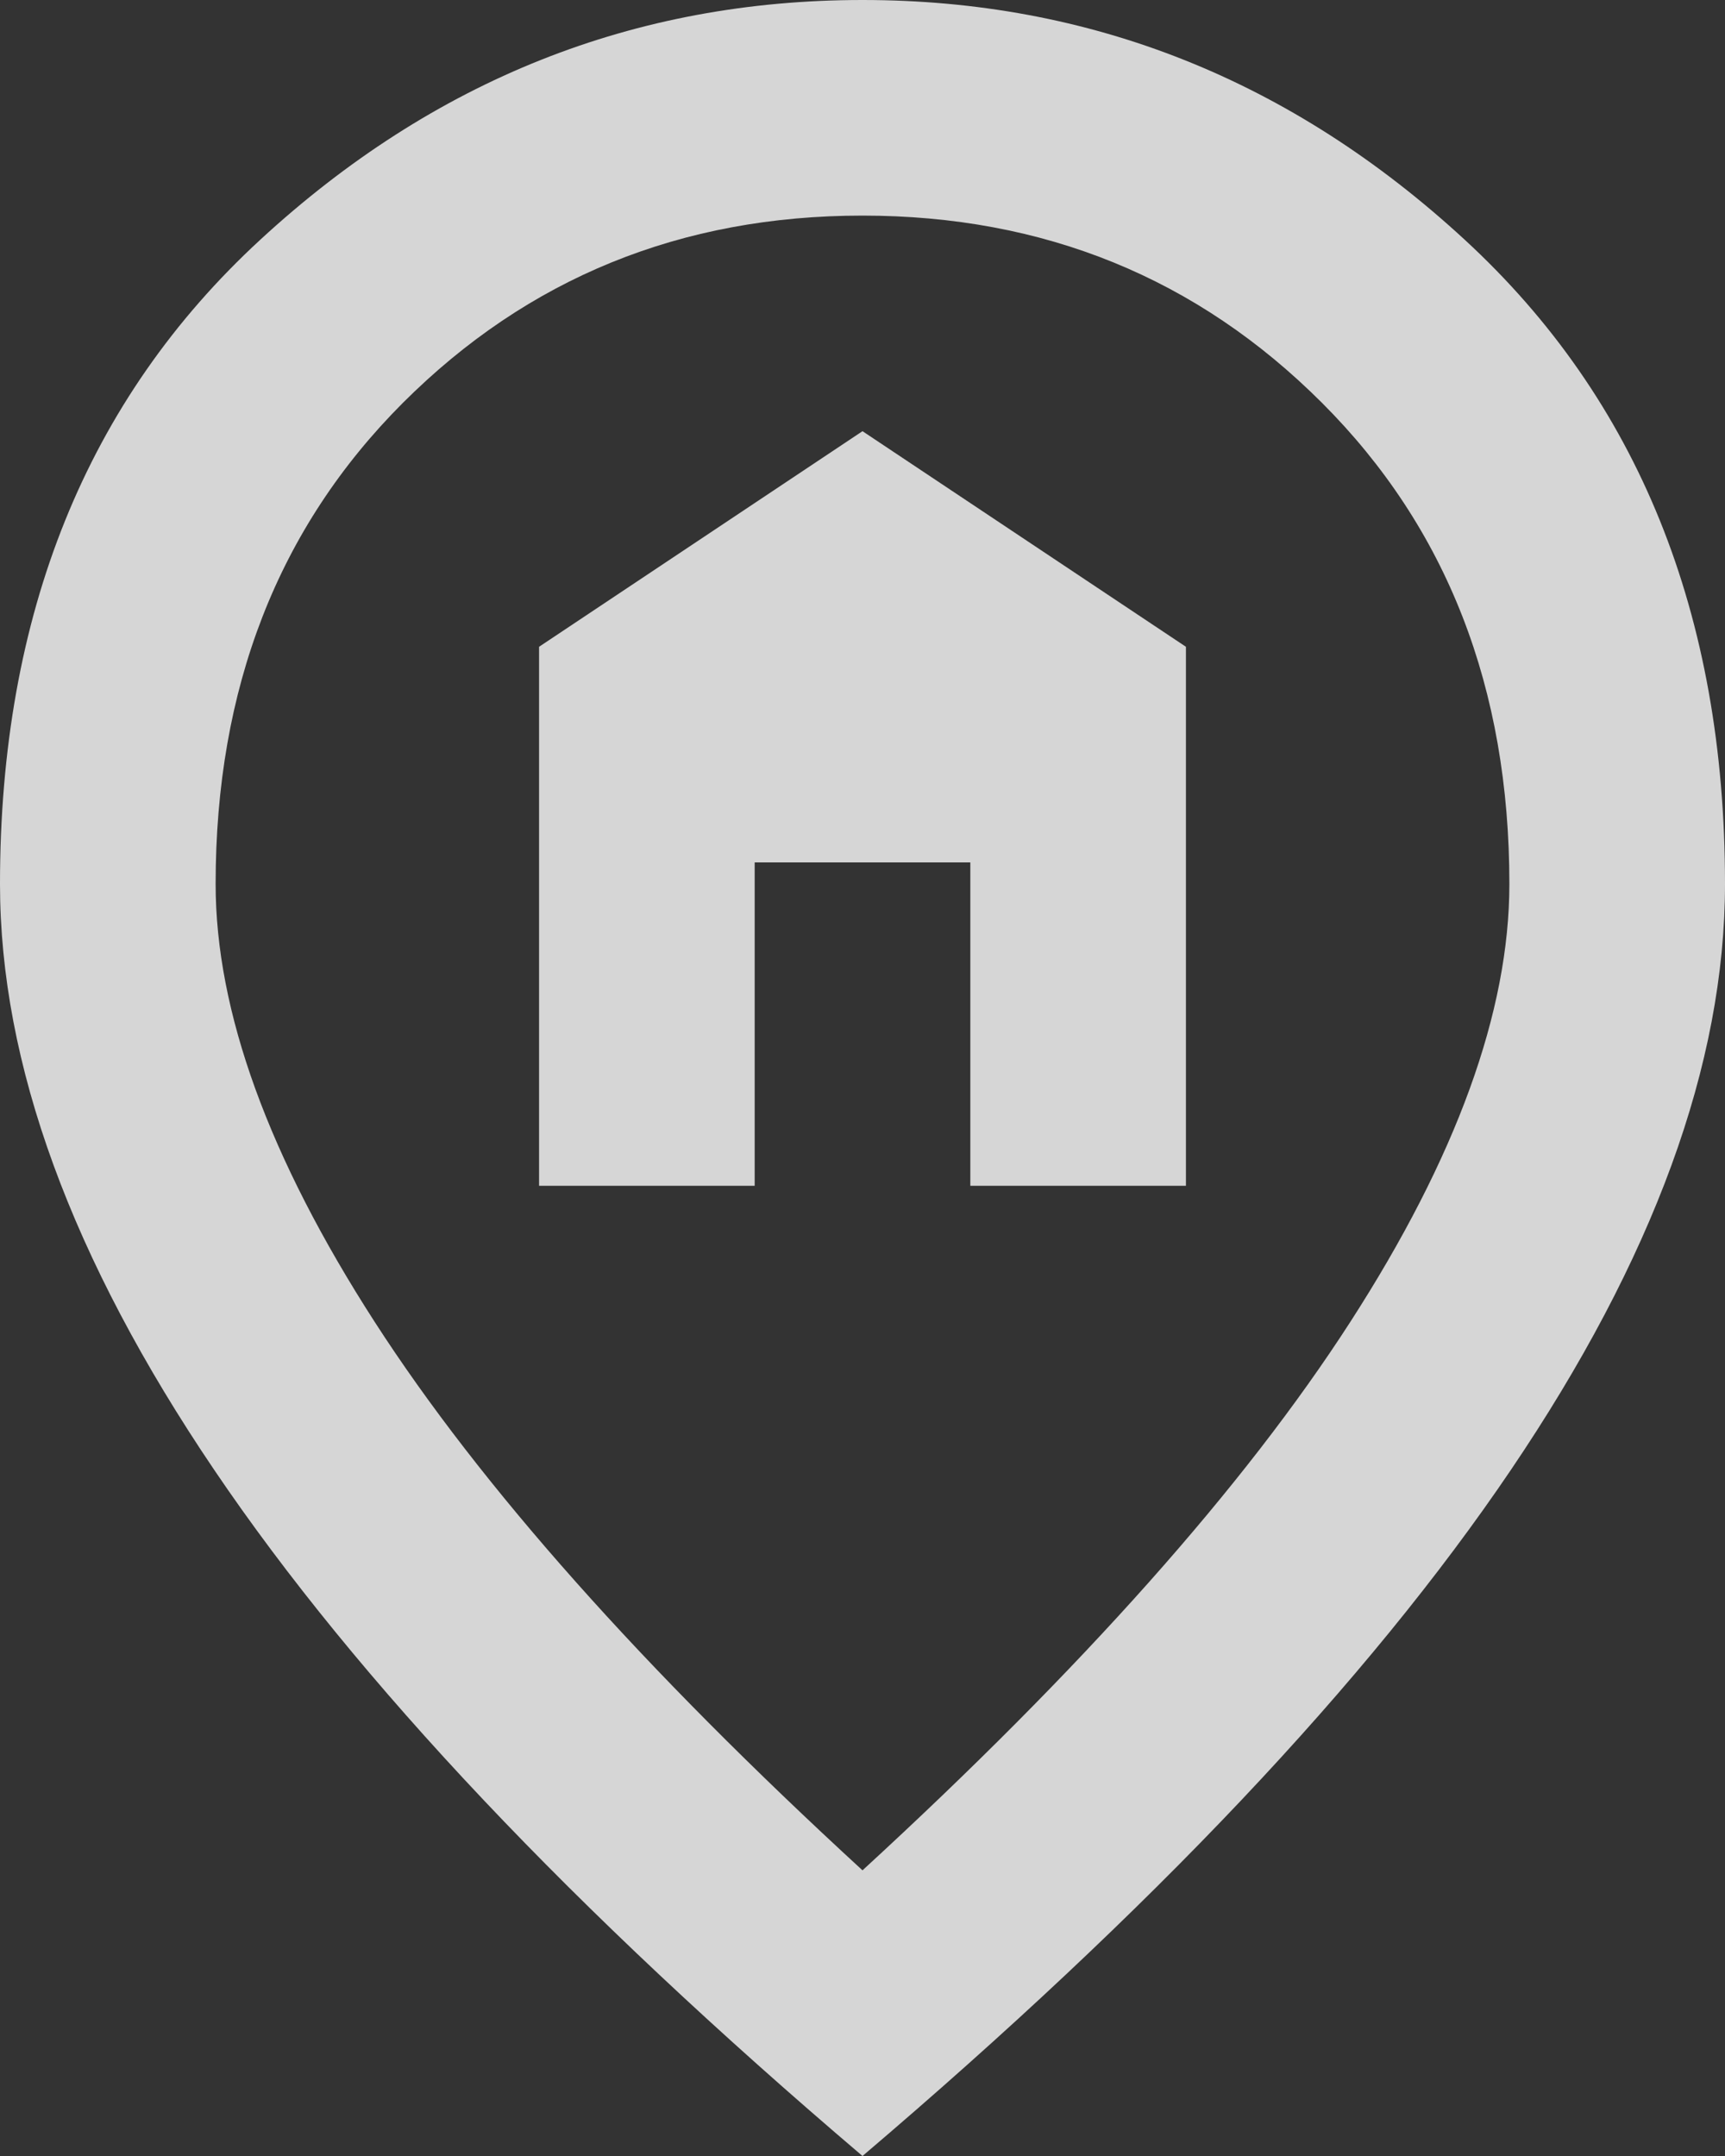 <svg width="16" height="20" viewBox="0 0 16 20" fill="none" xmlns="http://www.w3.org/2000/svg">
<rect x="0" y="0" width="16" height="20" fill="#333333" stroke="none"/>
<path opacity="0.8" d="M5 11V6L8 4L11 6V11H9V8H7V11H5ZM8 17.35C10.033 15.483 11.542 13.787 12.525 12.262C13.508 10.737 14 9.383 14 8.2C14 6.383 13.421 4.896 12.262 3.737C11.104 2.579 9.683 2 8 2C6.317 2 4.896 2.579 3.737 3.737C2.579 4.896 2 6.383 2 8.2C2 9.383 2.492 10.737 3.475 12.262C4.458 13.787 5.967 15.483 8 17.35ZM8 20C5.317 17.717 3.313 15.596 1.988 13.637C0.663 11.679 0 9.867 0 8.2C0 5.7 0.804 3.708 2.413 2.225C4.021 0.742 5.883 0 8 0C10.117 0 11.979 0.742 13.587 2.225C15.196 3.708 16 5.7 16 8.2C16 9.867 15.338 11.679 14.013 13.637C12.688 15.596 10.683 17.717 8 20Z" fill="white"/>
</svg>
